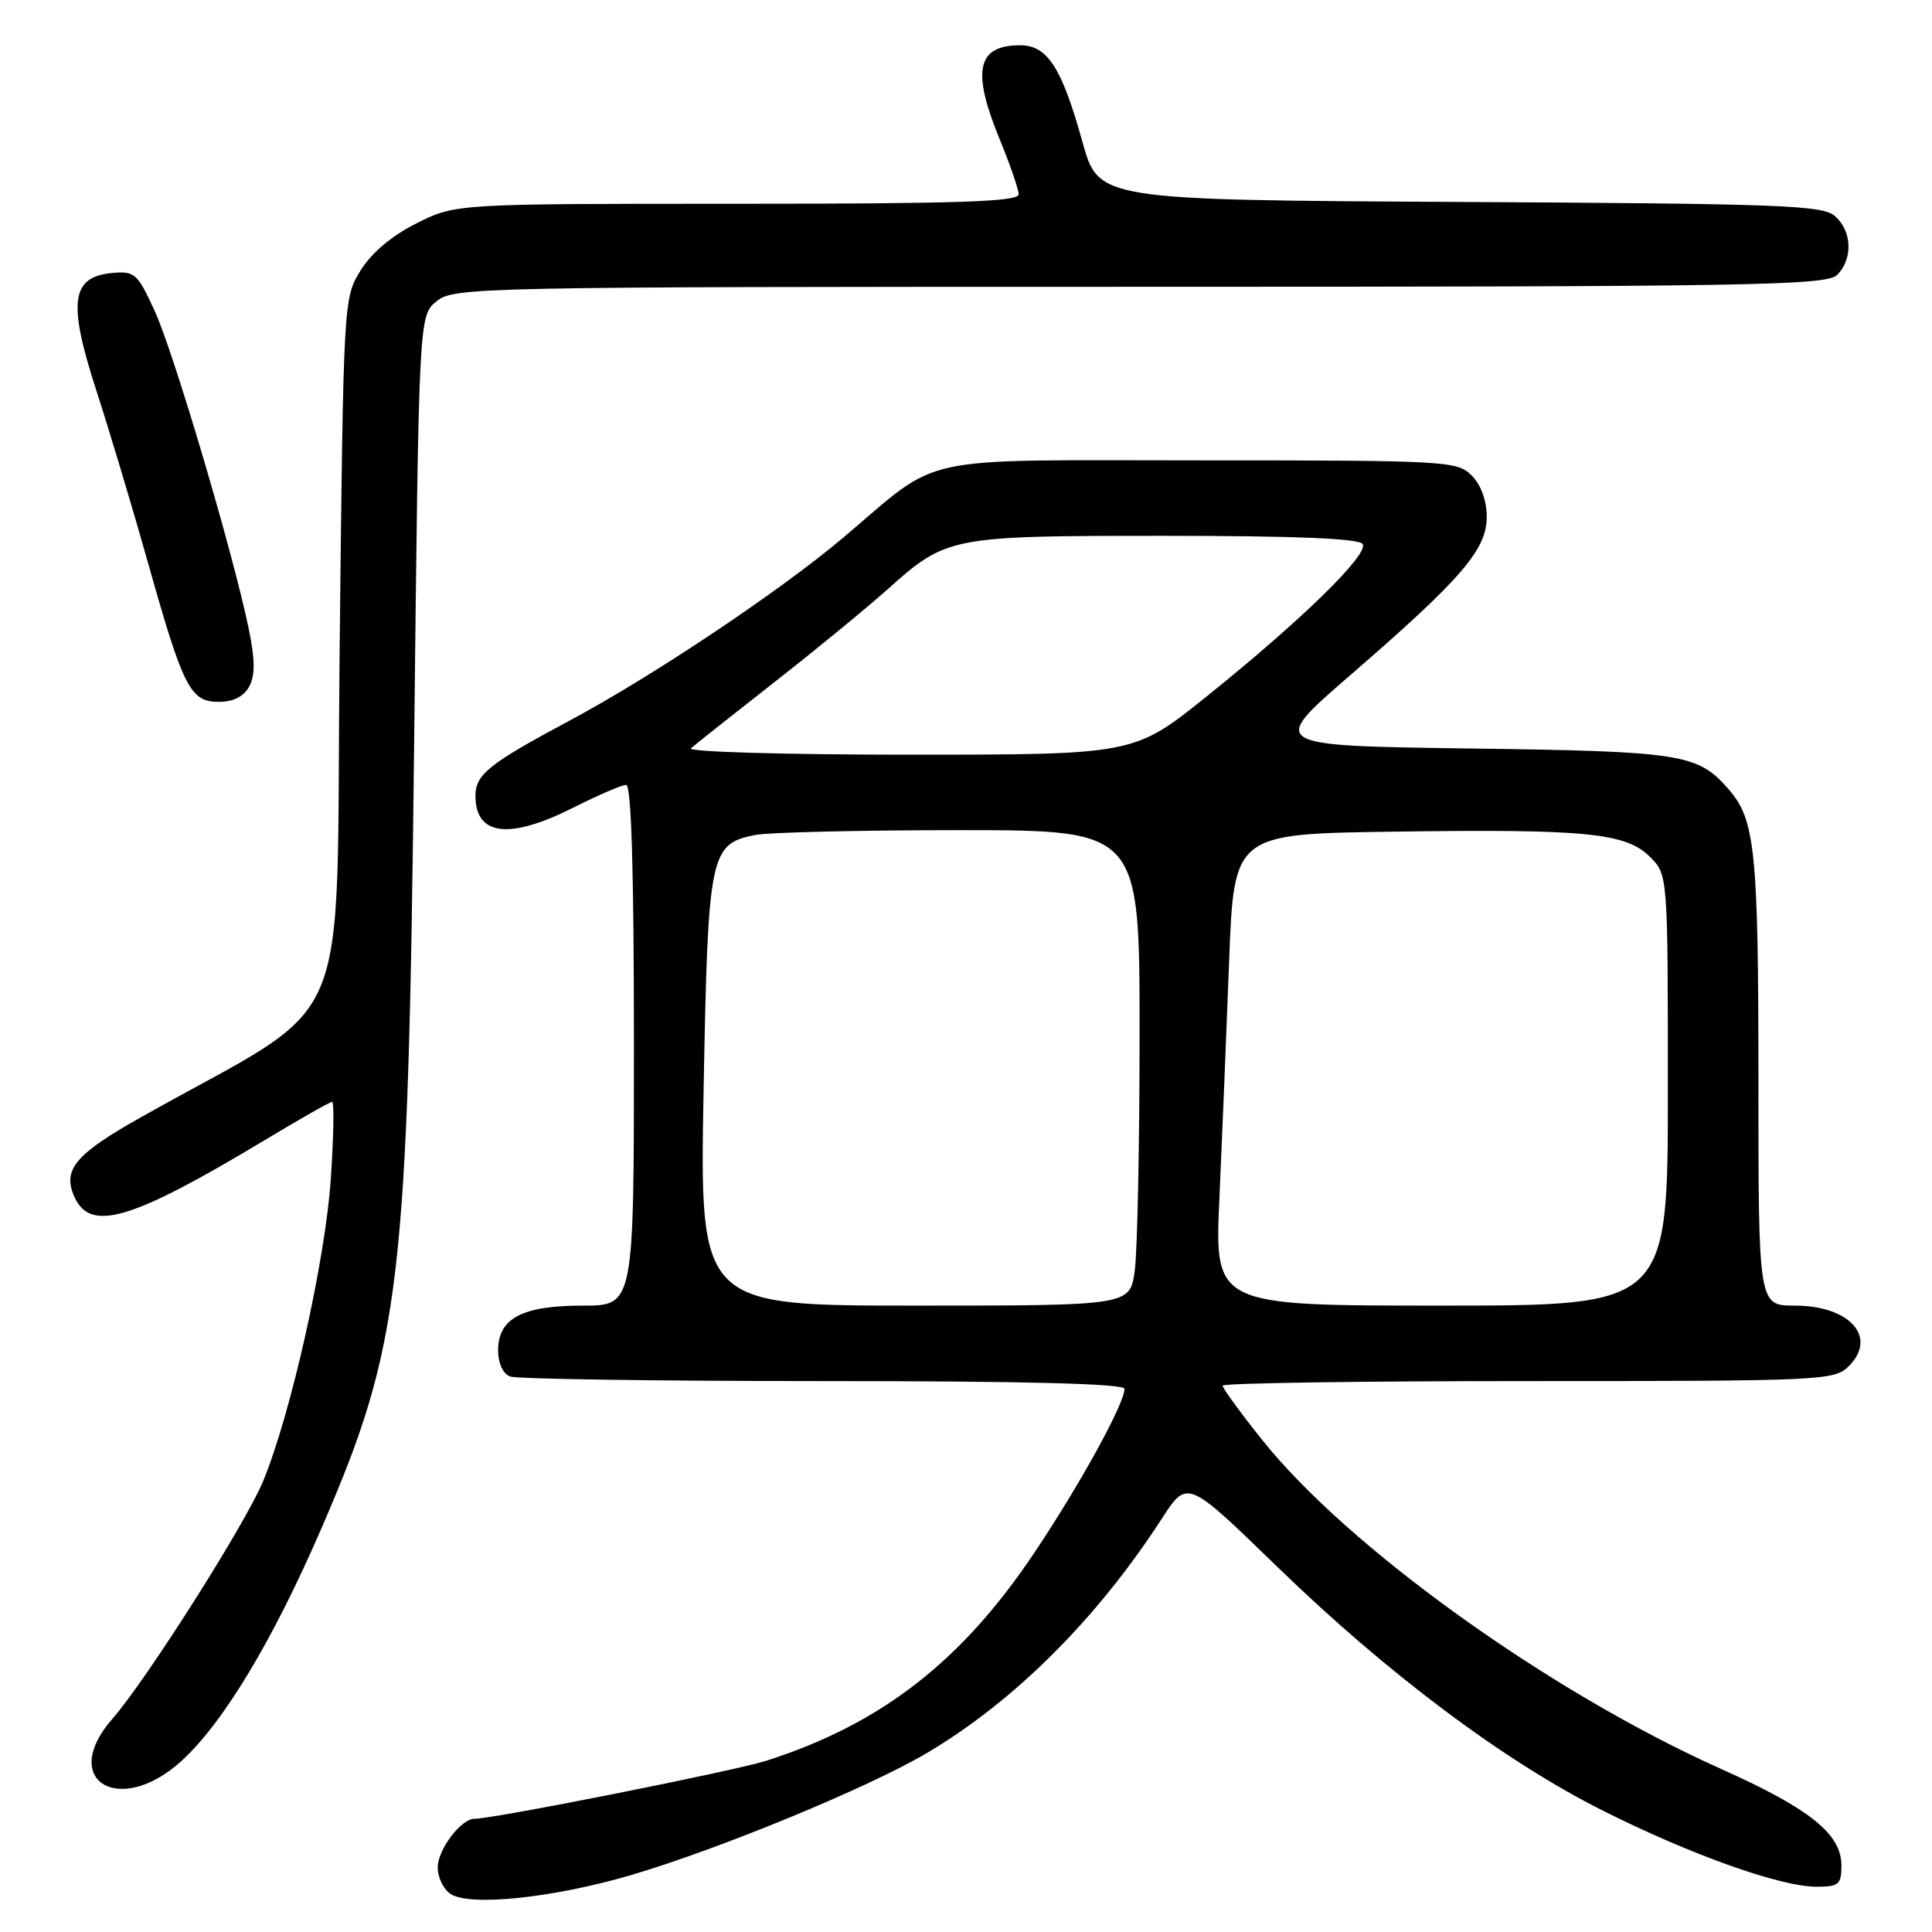 <?xml version="1.0" encoding="UTF-8" standalone="no"?>
<!DOCTYPE svg PUBLIC "-//W3C//DTD SVG 1.1//EN" "http://www.w3.org/Graphics/SVG/1.1/DTD/svg11.dtd" >
<svg xmlns="http://www.w3.org/2000/svg" xmlns:xlink="http://www.w3.org/1999/xlink" version="1.1" viewBox="0 0 256 256">
 <g >
 <path fill="currentColor"
d=" M 83.47 248.50 C 95.07 245.11 115.06 236.88 122.79 232.30 C 134.39 225.44 145.33 214.54 153.96 201.21 C 157.32 196.03 157.32 196.03 169.14 207.51 C 183.79 221.74 199.34 233.39 212.47 239.96 C 224.11 245.80 235.93 250.00 240.68 250.00 C 243.65 250.00 244.00 249.71 244.00 247.19 C 244.00 243.01 239.83 239.66 227.96 234.35 C 205.20 224.14 178.54 205.00 167.16 190.69 C 164.32 187.13 162.00 183.94 162.00 183.61 C 162.00 183.27 180.22 183.00 202.50 183.00 C 241.51 183.00 243.07 182.93 244.98 181.02 C 248.83 177.17 245.10 173.00 237.81 173.00 C 233.00 173.00 233.00 173.00 233.00 143.15 C 233.00 112.89 232.57 108.64 229.11 104.65 C 224.98 99.88 223.00 99.56 194.81 99.18 C 168.13 98.81 168.13 98.81 178.81 89.56 C 193.63 76.74 197.00 72.84 197.00 68.50 C 197.00 66.33 196.24 64.24 195.00 63.00 C 193.08 61.08 191.67 61.00 159.14 61.00 C 120.58 61.00 124.98 60.05 111.78 71.20 C 103.35 78.32 86.53 89.57 75.50 95.47 C 64.78 101.20 63.00 102.62 63.00 105.45 C 63.00 110.76 67.50 111.29 76.00 107.00 C 79.27 105.35 82.41 104.00 82.97 104.00 C 83.66 104.00 84.00 115.53 84.00 138.50 C 84.00 173.00 84.00 173.00 77.22 173.00 C 69.18 173.00 66.00 174.68 66.00 178.95 C 66.00 180.61 66.65 182.04 67.58 182.39 C 68.45 182.73 87.13 183.00 109.08 183.00 C 135.77 183.00 149.00 183.34 149.00 184.03 C 149.00 185.99 143.12 196.69 137.08 205.71 C 127.42 220.16 116.73 228.46 101.50 233.32 C 97.25 234.67 65.43 241.00 62.86 241.00 C 61.08 241.00 58.00 245.09 58.00 247.45 C 58.00 248.80 58.79 250.39 59.75 250.99 C 62.38 252.62 73.26 251.48 83.47 248.50 Z  M 24.00 233.38 C 29.54 228.37 36.15 217.40 42.61 202.47 C 53.15 178.11 54.08 170.17 54.88 98.16 C 55.50 41.82 55.50 41.82 57.86 39.91 C 60.15 38.06 63.13 38.00 151.04 38.00 C 232.27 38.00 242.02 37.83 243.43 36.43 C 245.53 34.32 245.42 30.69 243.18 28.66 C 241.56 27.19 236.29 26.99 193.47 26.76 C 145.57 26.50 145.57 26.50 143.43 18.80 C 140.69 8.95 138.79 6.00 135.18 6.00 C 129.44 6.00 128.72 9.36 132.48 18.50 C 133.84 21.80 134.96 25.06 134.98 25.75 C 134.99 26.73 126.89 27.00 97.70 27.00 C 60.39 27.00 60.39 27.00 55.23 29.57 C 51.95 31.21 49.24 33.48 47.79 35.82 C 45.51 39.49 45.50 39.68 45.00 86.49 C 44.44 138.89 47.46 131.84 18.66 148.05 C 9.92 152.97 8.23 155.01 9.88 158.63 C 12.01 163.31 17.42 161.69 35.05 151.09 C 39.70 148.29 43.73 146.00 44.01 146.00 C 44.29 146.00 44.21 150.61 43.83 156.25 C 43.09 167.09 38.51 187.50 34.84 196.32 C 32.46 202.02 19.40 222.60 14.87 227.78 C 7.78 235.90 15.78 240.81 24.00 233.38 Z  M 33.03 90.95 C 33.83 89.46 33.80 87.37 32.94 83.23 C 30.85 73.15 23.03 46.75 20.51 41.23 C 18.20 36.19 17.86 35.89 14.79 36.18 C 9.41 36.71 8.98 40.07 12.77 51.76 C 14.51 57.12 17.58 67.35 19.59 74.50 C 24.28 91.17 25.21 93.00 28.99 93.00 C 30.93 93.00 32.30 92.30 33.03 90.95 Z  M 93.23 144.51 C 93.81 113.04 94.05 111.84 100.06 110.64 C 101.81 110.29 113.99 110.00 127.13 110.00 C 151.00 110.00 151.00 110.00 151.00 136.86 C 151.00 151.63 150.71 165.81 150.36 168.36 C 149.73 173.00 149.73 173.00 121.22 173.00 C 92.71 173.00 92.71 173.00 93.23 144.51 Z  M 161.58 158.75 C 161.93 150.91 162.51 136.85 162.86 127.50 C 163.50 110.50 163.50 110.50 184.50 110.20 C 210.10 109.83 215.44 110.35 218.63 113.54 C 221.00 115.91 221.00 115.91 221.00 144.45 C 221.00 173.00 221.00 173.00 190.97 173.00 C 160.93 173.00 160.93 173.00 161.58 158.75 Z  M 91.55 99.16 C 92.07 98.69 97.00 94.79 102.50 90.48 C 108.00 86.17 114.75 80.64 117.50 78.18 C 125.47 71.06 125.76 71.00 154.41 71.00 C 171.71 71.00 180.10 71.35 180.56 72.09 C 181.40 73.45 172.47 82.17 159.89 92.28 C 150.27 100.00 150.27 100.00 120.44 100.00 C 104.03 100.00 91.03 99.62 91.55 99.16 Z "/>
</g>
</svg>